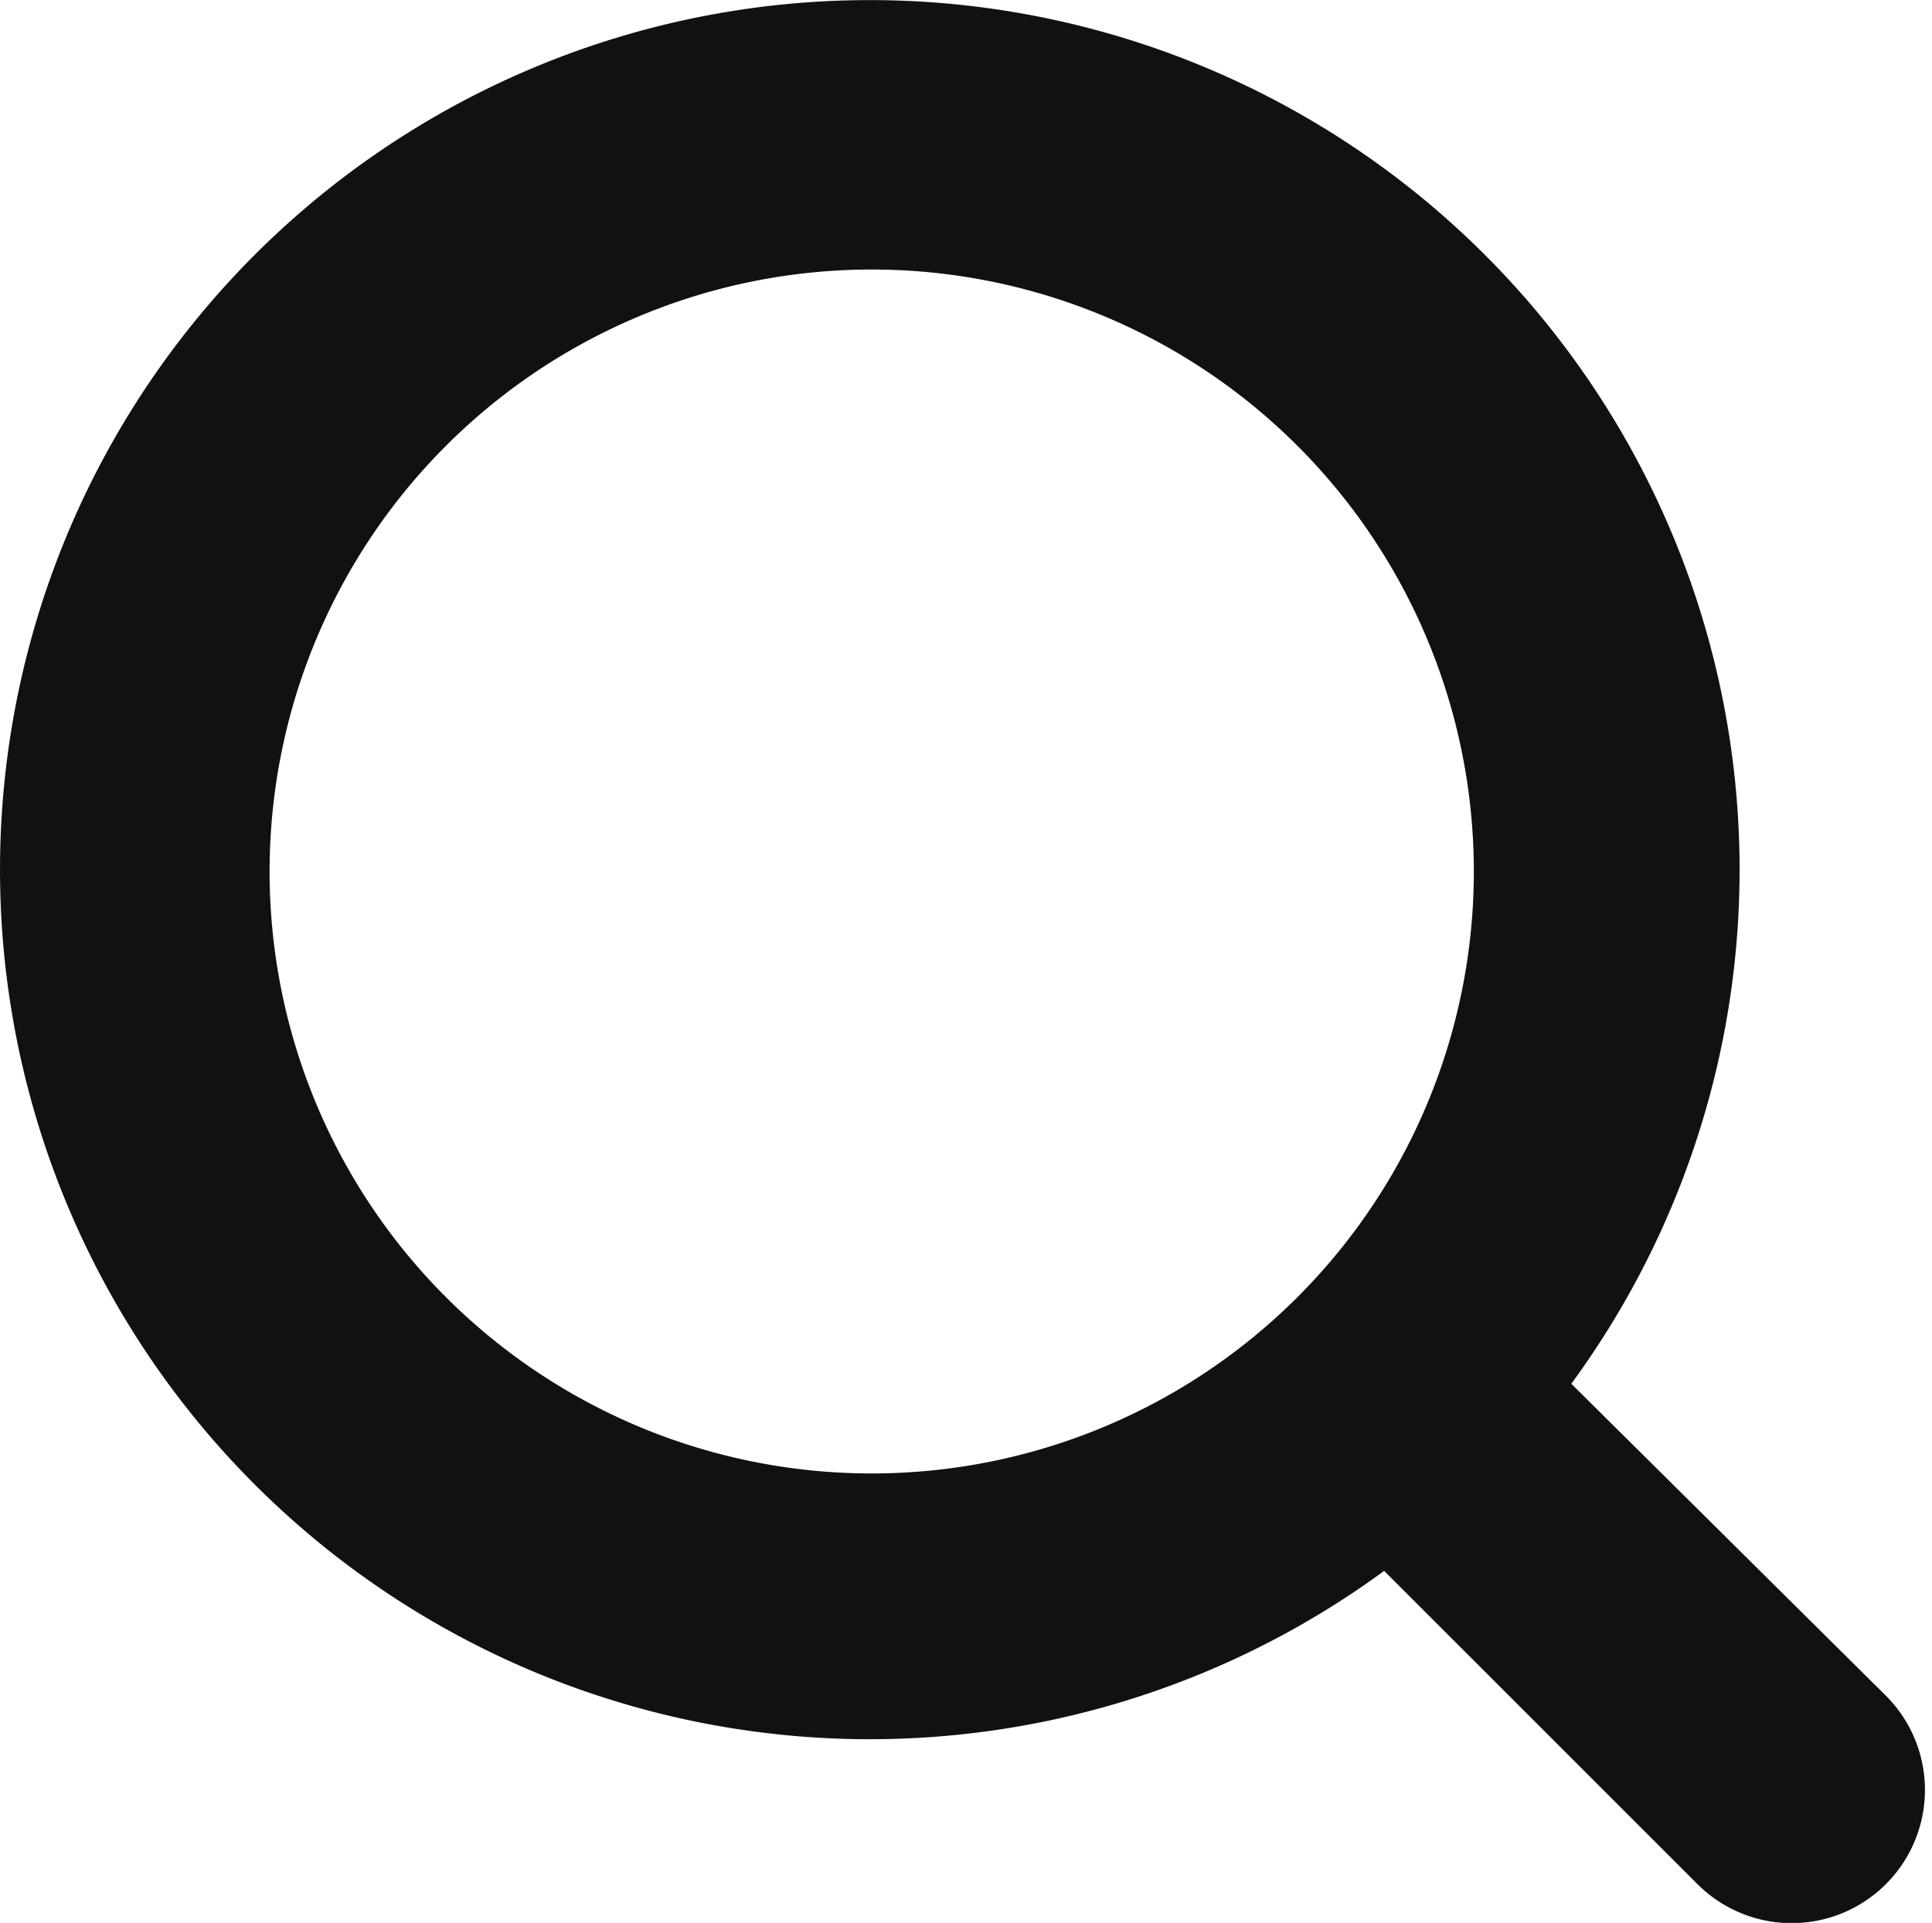 <svg xmlns="http://www.w3.org/2000/svg" width="23.083" height="22.98" viewBox="0 0 23.083 22.98"><defs><style>.a{fill:#111;stroke:#111}</style></defs><path class="a" d="M22.187 20.627l-4.078-4.045a9.892 9.892 0 1 0-1.528 1.528l4.045 4.045a1.092 1.092 0 0 0 1.561-1.528zm-11.772-2.518a7.694 7.694 0 1 1 7.694-7.694 7.694 7.694 0 0 1-7.694 7.694z"/></svg>
